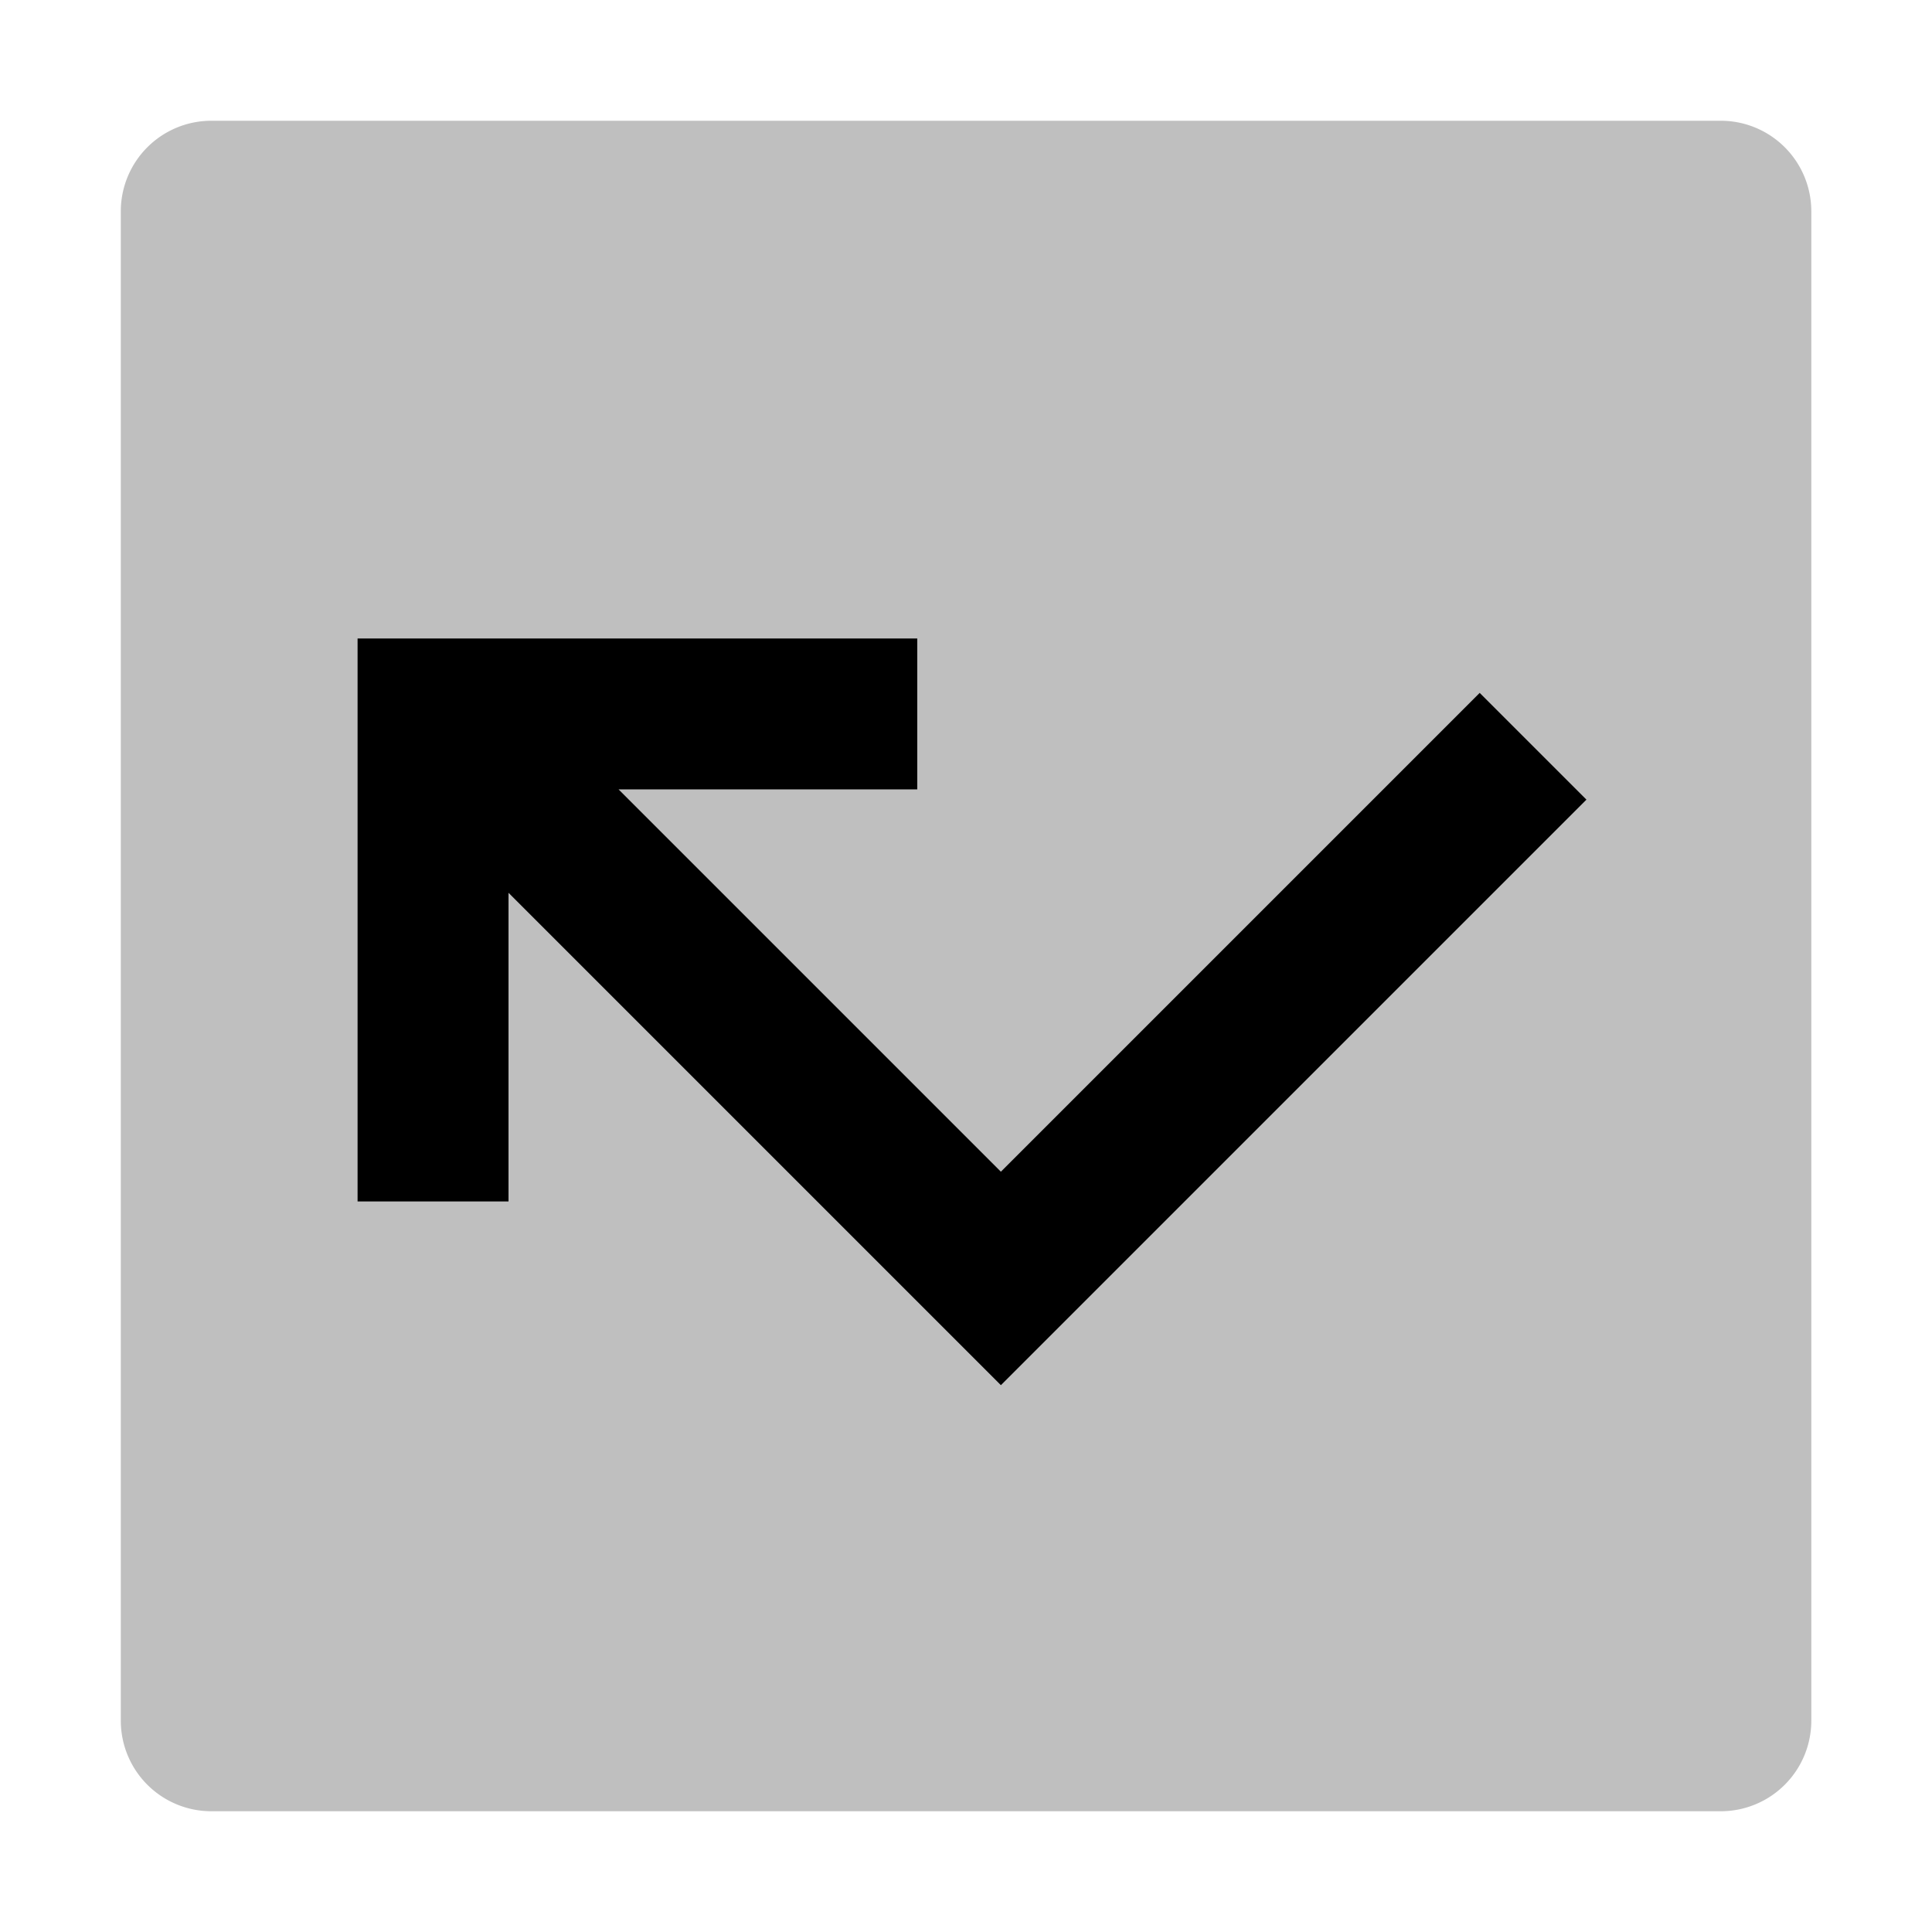 <svg id="export" xmlns="http://www.w3.org/2000/svg" viewBox="0 0 512 512">
  <defs>
    <style>
      .cls-1, .cls-2 {
        fill:currentColor;
      }

      .cls-1 {
        opacity: 0.25;
      }
    </style>
  </defs>
  <title>call-missed</title>
  <path class="cls-1" d="M56.015,32h400a24,24,0,0,1,24,24V456a24,24,0,0,1-24,24h-400a24,24,0,0,1-24-24V56a24,24,0,0,1,24-24Z"/>
  <polygon class="cls-2" points="265.245 310.516 163.93 209.2 243.078 209.2 243.078 169.2 94.762 169.2 94.762 318.4 134.762 318.4 134.762 236.601 265.245 367.084 420.421 211.909 392.136 183.625 265.245 310.516"/>
</svg>
